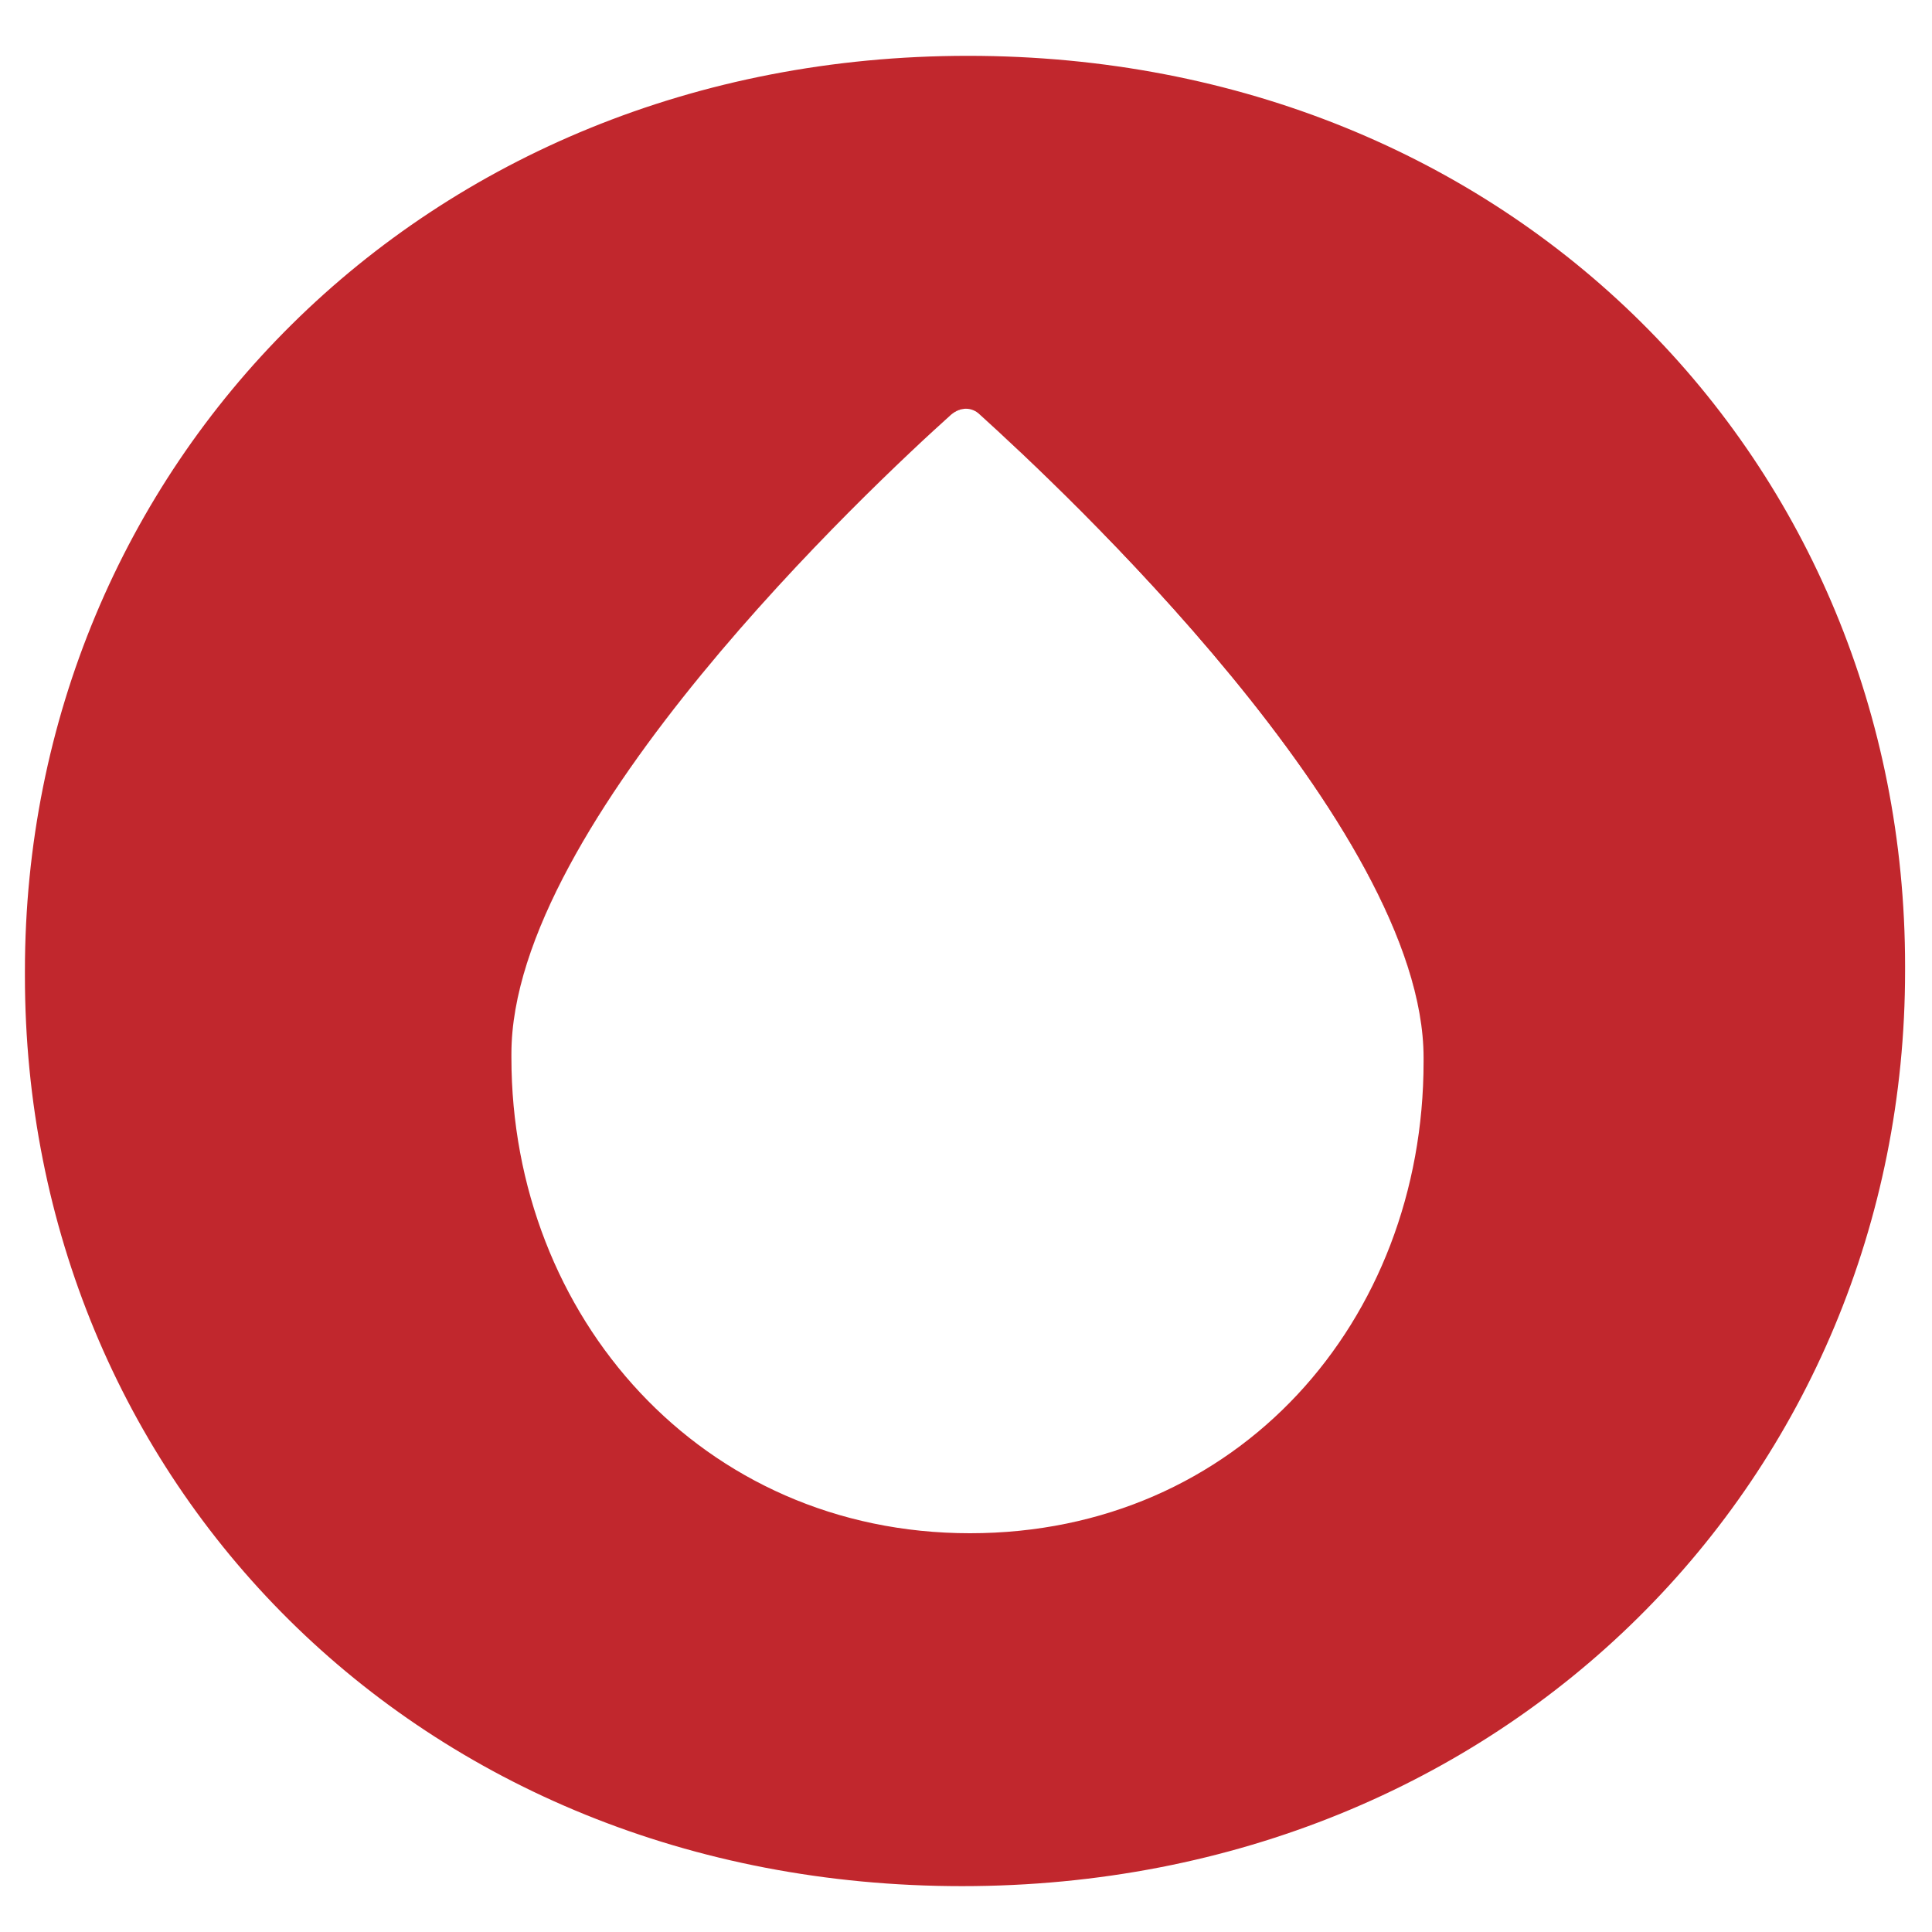 <?xml version="1.0" encoding="utf-8"?>
<!-- Generator: Adobe Adobe Illustrator 29.1.0, SVG Export Plug-In . SVG Version: 6.00 Build 0)  -->
<svg version="1.1" id="Camada_1" xmlns="http://www.w3.org/2000/svg" xmlns:xlink="http://www.w3.org/1999/xlink" x="0px" y="0px"
	 viewBox="0 0 19.38 19.38" style="enable-background:new 0 0 19.38 19.38;" xml:space="preserve">
<style type="text/css">
	.st0{fill:#F2F2F2;}
	.st1{clip-path:url(#SVGID_00000054954411623700250940000011054739581123755701_);fill:#F2F2F2;}
	.st2{fill:#333333;}
	.st3{clip-path:url(#SVGID_00000179622872941813880260000001180591605799387016_);fill:#333333;}
	.st4{fill:#C1272D;}
	.st5{clip-path:url(#SVGID_00000008111817311492345720000011860263507890959806_);fill:#C1272D;}
	.st6{clip-path:url(#SVGID_00000059278622425684295730000003147109635155063700_);fill:#333333;}
	.st7{clip-path:url(#SVGID_00000183956163985218421380000010920357182416073391_);fill:#C1272D;}
	.st8{clip-path:url(#SVGID_00000045595310310706699820000005027888862099883700_);fill:#F2F2F2;}
	.st9{fill:#CCCCCC;}
	.st10{fill:#B3B3B3;}
	.st11{clip-path:url(#SVGID_00000127758172860675915240000001761211184010701488_);fill:#C1272D;}
	.st12{fill:#FFFFFF;}
</style>
<g>
	<defs>
		<path id="SVGID_00000124148143944497100410000015355829747692055481_" d="M9.71,0.56c-5.48,0-9.46,4.13-9.46,9.18v0.05
			c0,5.05,3.93,9.13,9.4,9.13c5.48,0,9.46-4.13,9.46-9.18V9.69C19.11,4.64,15.18,0.56,9.71,0.56z M14.28,10.65
			c0,2.6-1.86,4.73-4.55,4.73s-4.6-2.17-4.6-4.77v-0.04c0-2.32,3.62-5.7,4.41-6.41c0.09-0.08,0.21-0.08,0.29,0
			c0.79,0.71,4.45,4.13,4.45,6.45V10.65z"/>
	</defs>
	<use xlink:href="#SVGID_00000124148143944497100410000015355829747692055481_"  style="overflow:visible;fill:#C1272D;"/>
	<clipPath id="SVGID_00000011725613994574948510000012935758102654760598_">
		<use xlink:href="#SVGID_00000124148143944497100410000015355829747692055481_"  style="overflow:visible;"/>
	</clipPath>
	<path style="clip-path:url(#SVGID_00000011725613994574948510000012935758102654760598_);fill:#C1272D;" d="M9.83,4.16
		c-0.09-0.08-0.21-0.08-0.29,0c-0.78,0.7-4.41,4.08-4.41,6.41v0.04c0,2.6,1.91,4.77,4.6,4.77s4.55-2.13,4.55-4.73v-0.04
		C14.28,8.28,10.62,4.86,9.83,4.16z"/>
</g>
</svg>
